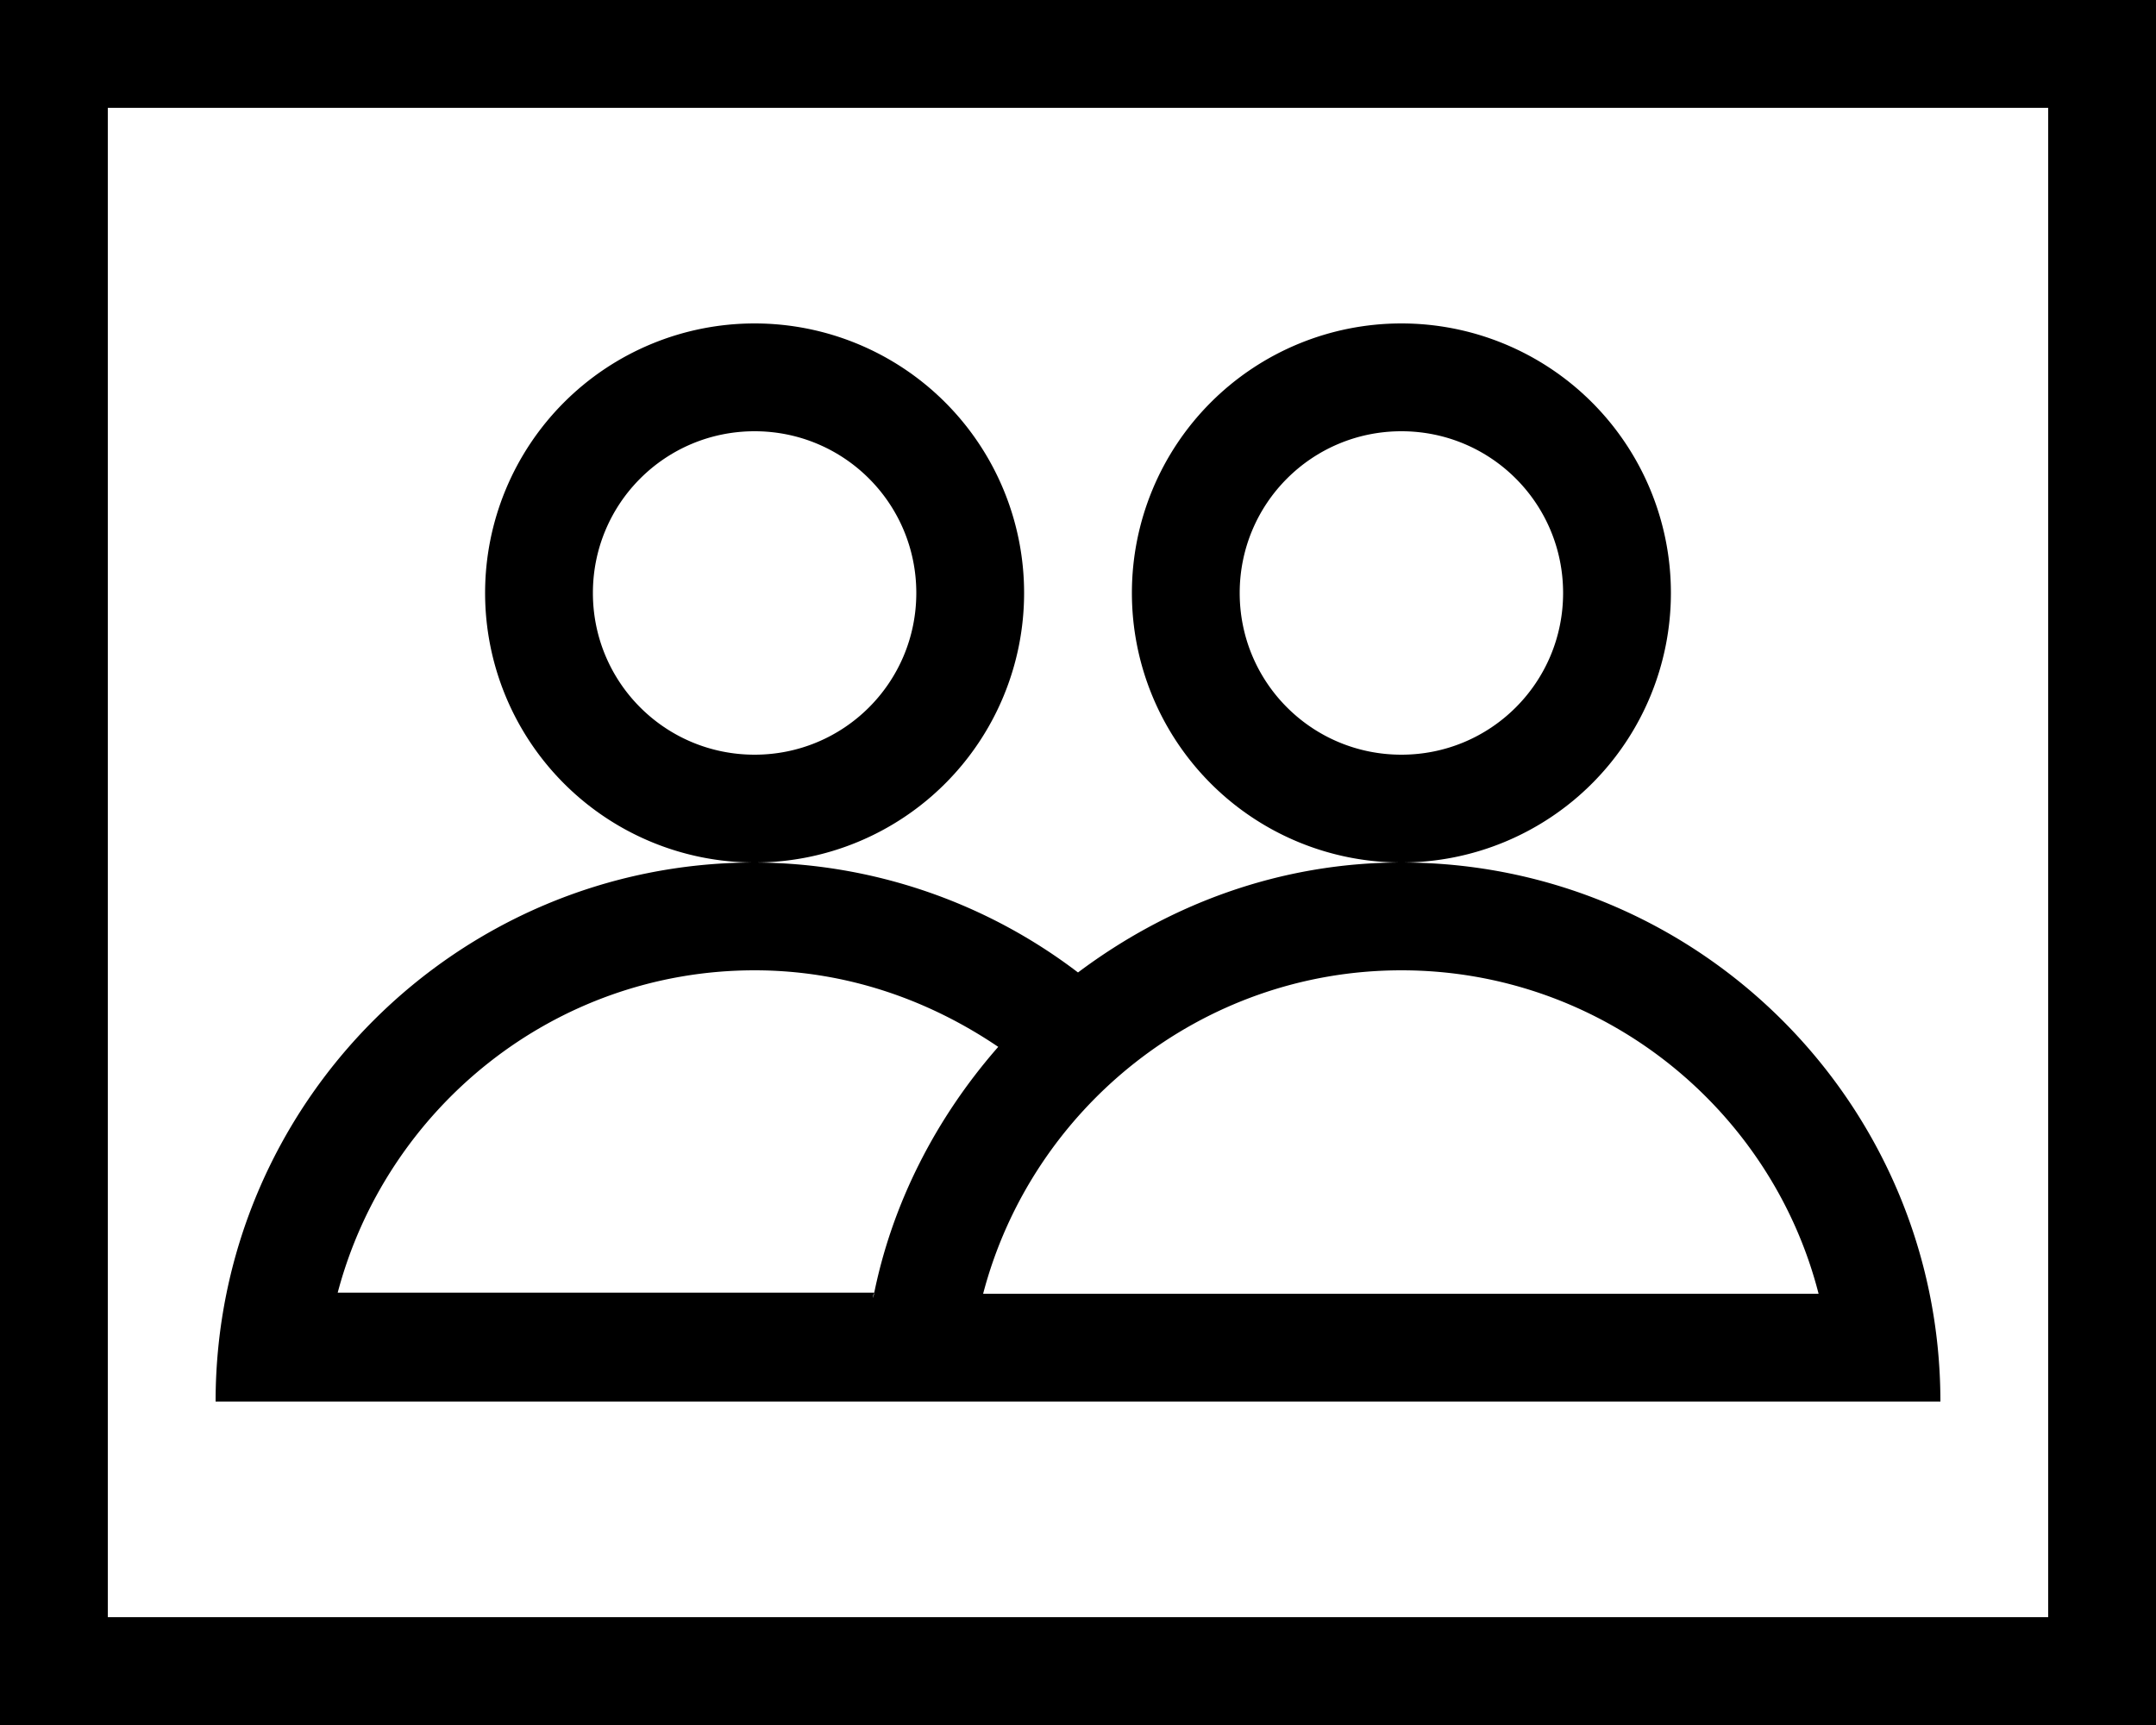 <svg xmlns="http://www.w3.org/2000/svg" viewBox="2 4 20 16"><g id="people_2"><path d="M17.5 9.5a2.5 2.5 0 0 0-5 0 2.5 2.5 0 0 0 5 0zM15 11c-.83 0-1.5-.67-1.5-1.5S14.17 8 15 8s1.5.67 1.5 1.5S15.83 11 15 11zm-3.5-1.5a2.5 2.5 0 0 0-5 0 2.5 2.5 0 0 0 5 0zM9 11c-.83 0-1.5-.67-1.5-1.5S8.17 8 9 8s1.5.67 1.5 1.5S9.83 11 9 11zM2 4v16h20V4H2zm19 15H3V5h18v14zm-1-2c0-2.76-2.24-5-5-5-1.13 0-2.16.39-3 1.02A4.98 4.98 0 0 0 9 12c-2.76 0-5 2.24-5 5h16zm-5-4c1.86 0 3.43 1.28 3.87 3h-7.75c.45-1.72 2.02-3 3.88-3zm-9.87 3c.45-1.72 2.01-3 3.87-3 .84 0 1.61.27 2.26.71-.57.65-.99 1.45-1.16 2.33 0-.02 0-.03.01-.05H5.13z"/></g></svg>